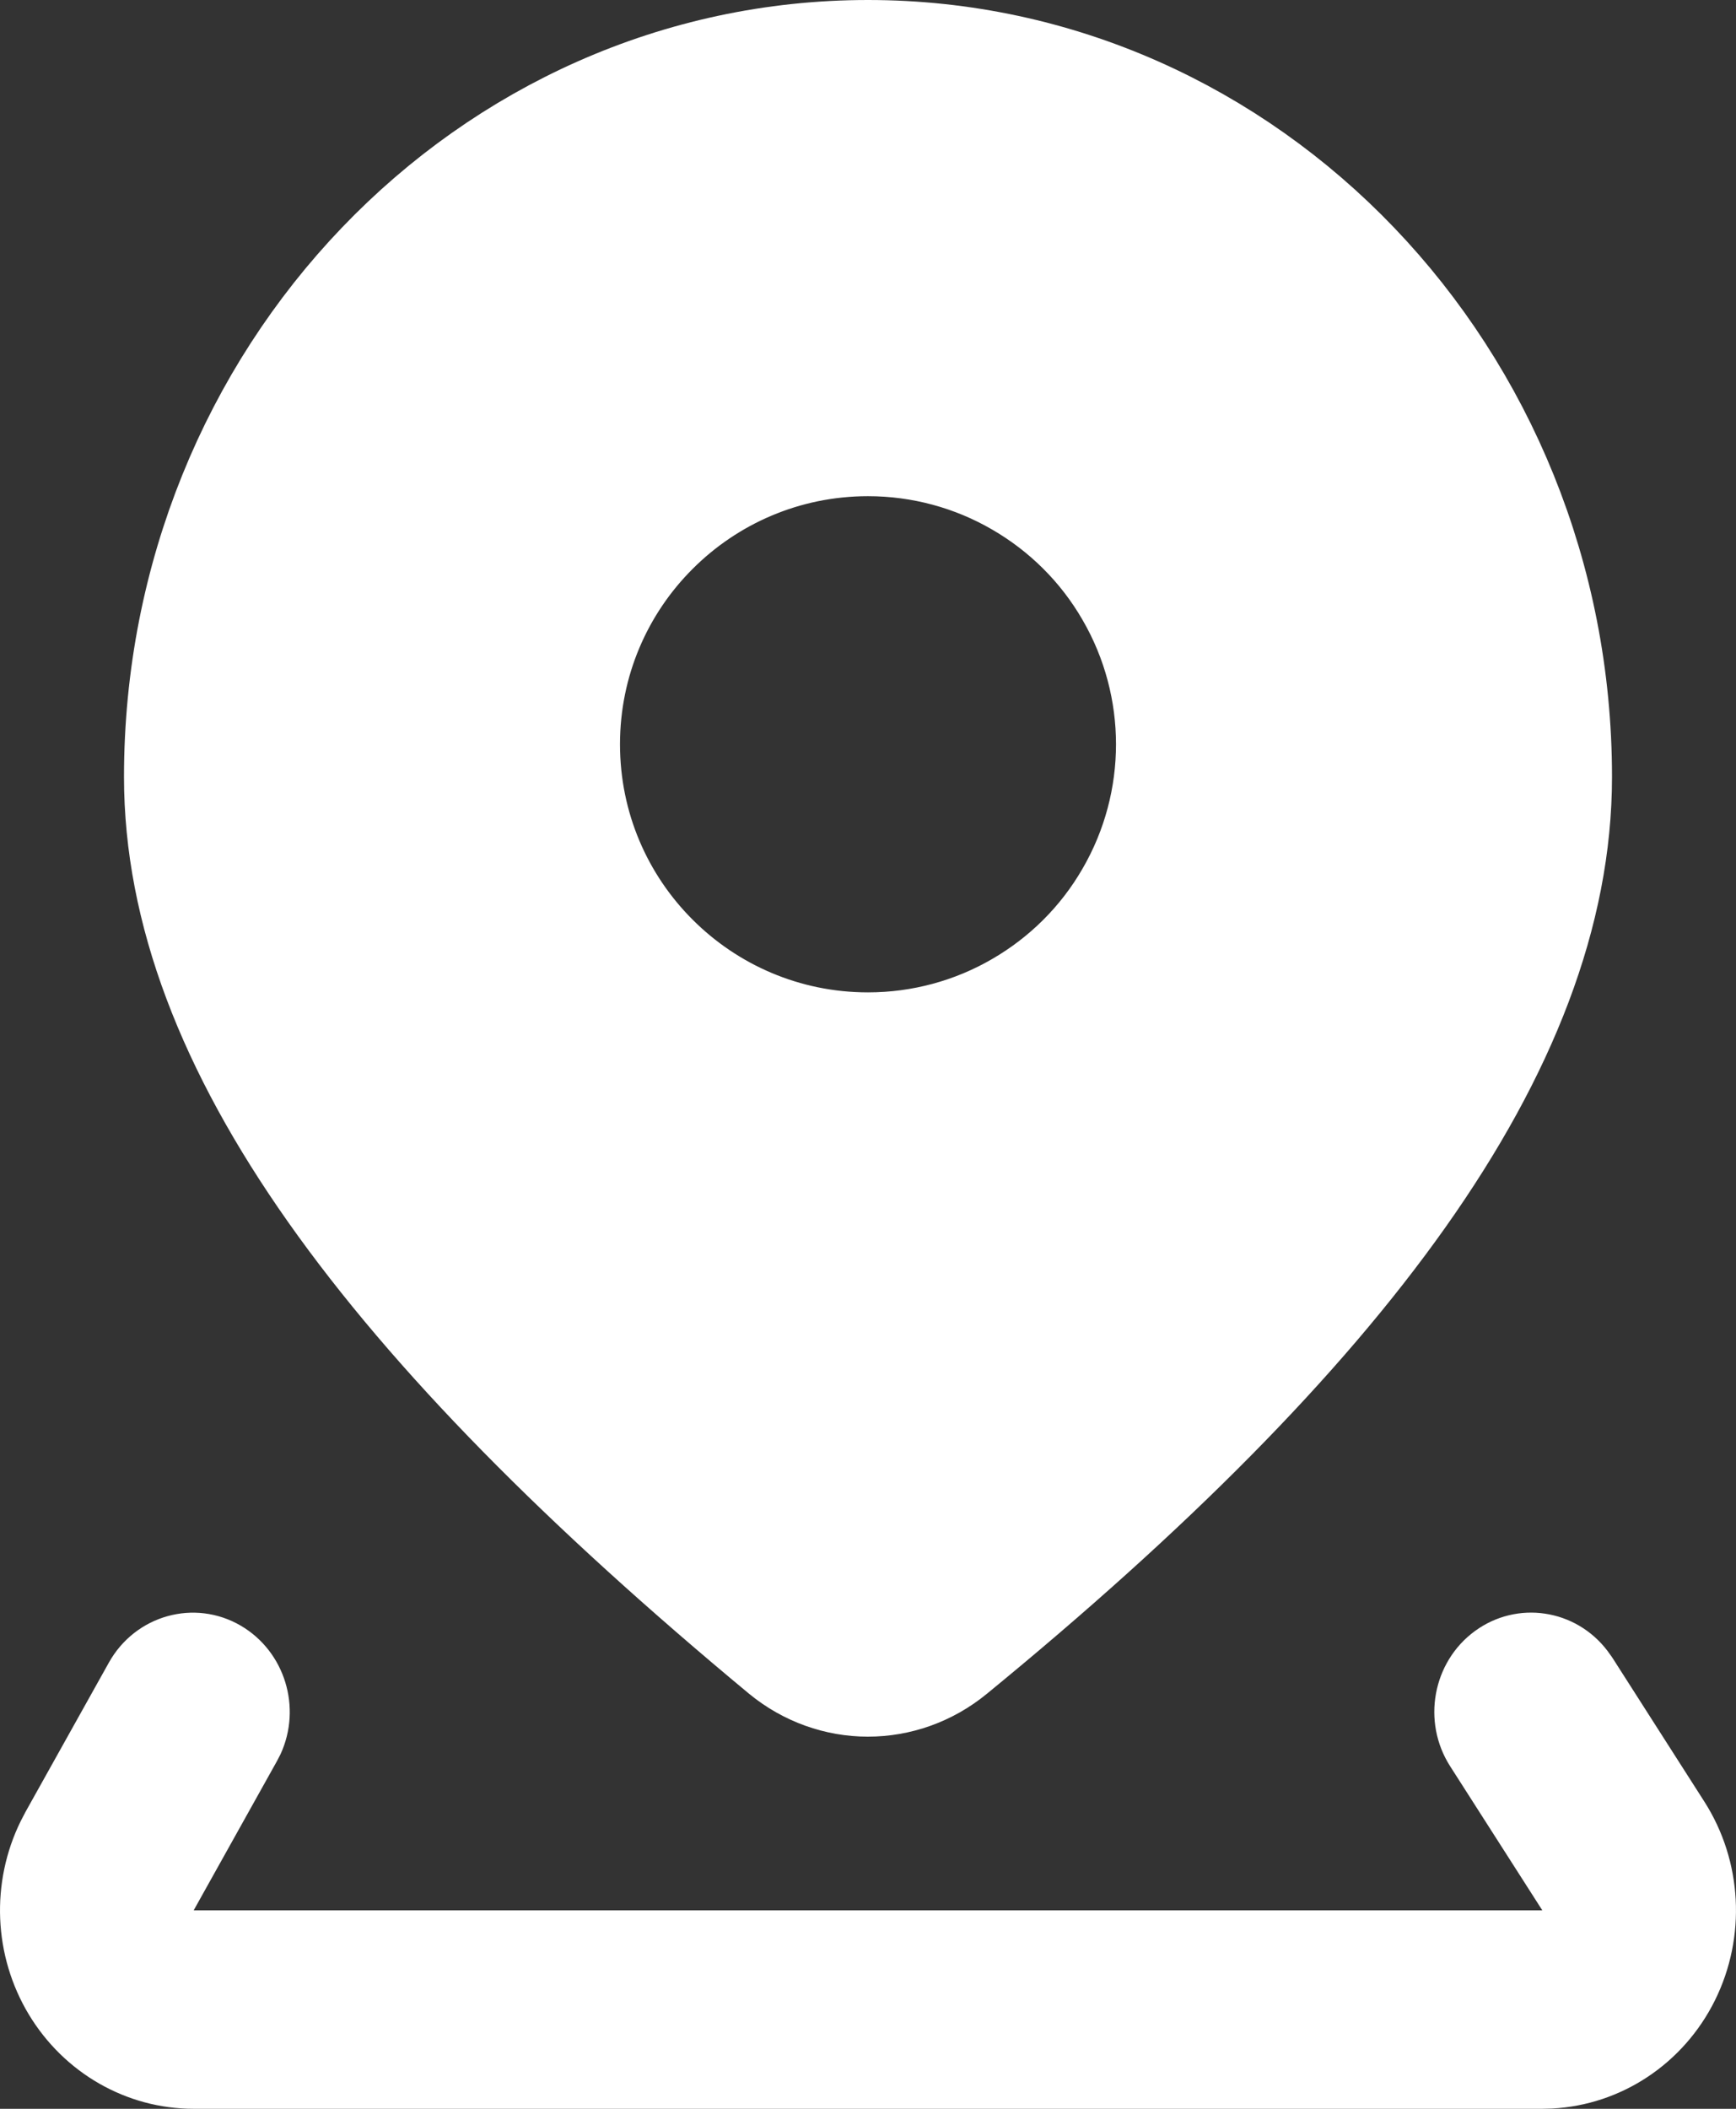 <?xml version="1.0" encoding="UTF-8"?>
<svg width="14px" height="17px" viewBox="0 0 14 17" version="1.1" xmlns="http://www.w3.org/2000/svg" xmlns:xlink="http://www.w3.org/1999/xlink">
    <rect x="0" y="0" width="14" height="17" fill="#333333" stroke="none"/>
    <title>系统地图</title>
    <g id="03.01版" stroke="none" stroke-width="1" fill="none" fill-rule="evenodd">
        <g id="1280以下适配最近访问-+-我的收藏" transform="translate(-225, -411)" fill="#FFFFFF" fill-rule="nonzero">
            <g id="系统地图" transform="translate(225, 411)">
                <path d="M1.943,13.106 C2.297,13.314 2.436,13.765 2.262,14.142 L2.233,14.198 L1.562,15.4 L12.438,15.4 L11.695,14.239 C11.465,13.88 11.553,13.399 11.894,13.149 C12.234,12.9 12.707,12.97 12.964,13.309 L13.002,13.362 L13.745,14.524 C14.051,15.003 14.084,15.614 13.83,16.126 C13.576,16.637 13.075,16.969 12.516,16.998 L12.438,17 L1.562,17 C1.02,17 0.517,16.712 0.232,16.239 C-0.052,15.767 -0.077,15.177 0.167,14.681 L0.206,14.606 L0.878,13.403 C1.092,13.02 1.569,12.887 1.943,13.106 L1.943,13.106 Z" id="路径备份-2"></path>
                <path d="M7,0.55 C8.502,0.55 9.861,1.188 10.845,2.215 C11.838,3.251 12.45,4.683 12.45,6.263 C12.45,8.382 10.752,10.656 7.61,13.229 C7.431,13.376 7.215,13.45 6.999,13.45 C6.783,13.45 6.568,13.375 6.391,13.23 C3.196,10.579 1.55,8.347 1.55,6.263 C1.55,4.683 2.162,3.251 3.155,2.215 C4.139,1.188 5.498,0.55 7,0.55 Z M7,3.45 C6.296,3.45 5.658,3.736 5.197,4.197 C4.735,4.658 4.45,5.296 4.45,6 C4.45,6.704 4.735,7.342 5.197,7.803 C5.658,8.264 6.296,8.55 7,8.55 C7.455,8.55 7.894,8.429 8.275,8.208 C8.656,7.988 8.981,7.67 9.208,7.275 C9.436,6.881 9.55,6.44 9.55,6 C9.55,5.56 9.436,5.119 9.208,4.725 C8.981,4.33 8.656,4.012 8.275,3.792 C7.894,3.571 7.455,3.45 7,3.45 Z" id="形状结合" stroke="#FFFFFF" stroke-width="1.1"></path>
            </g>
        </g>
    </g>
</svg>